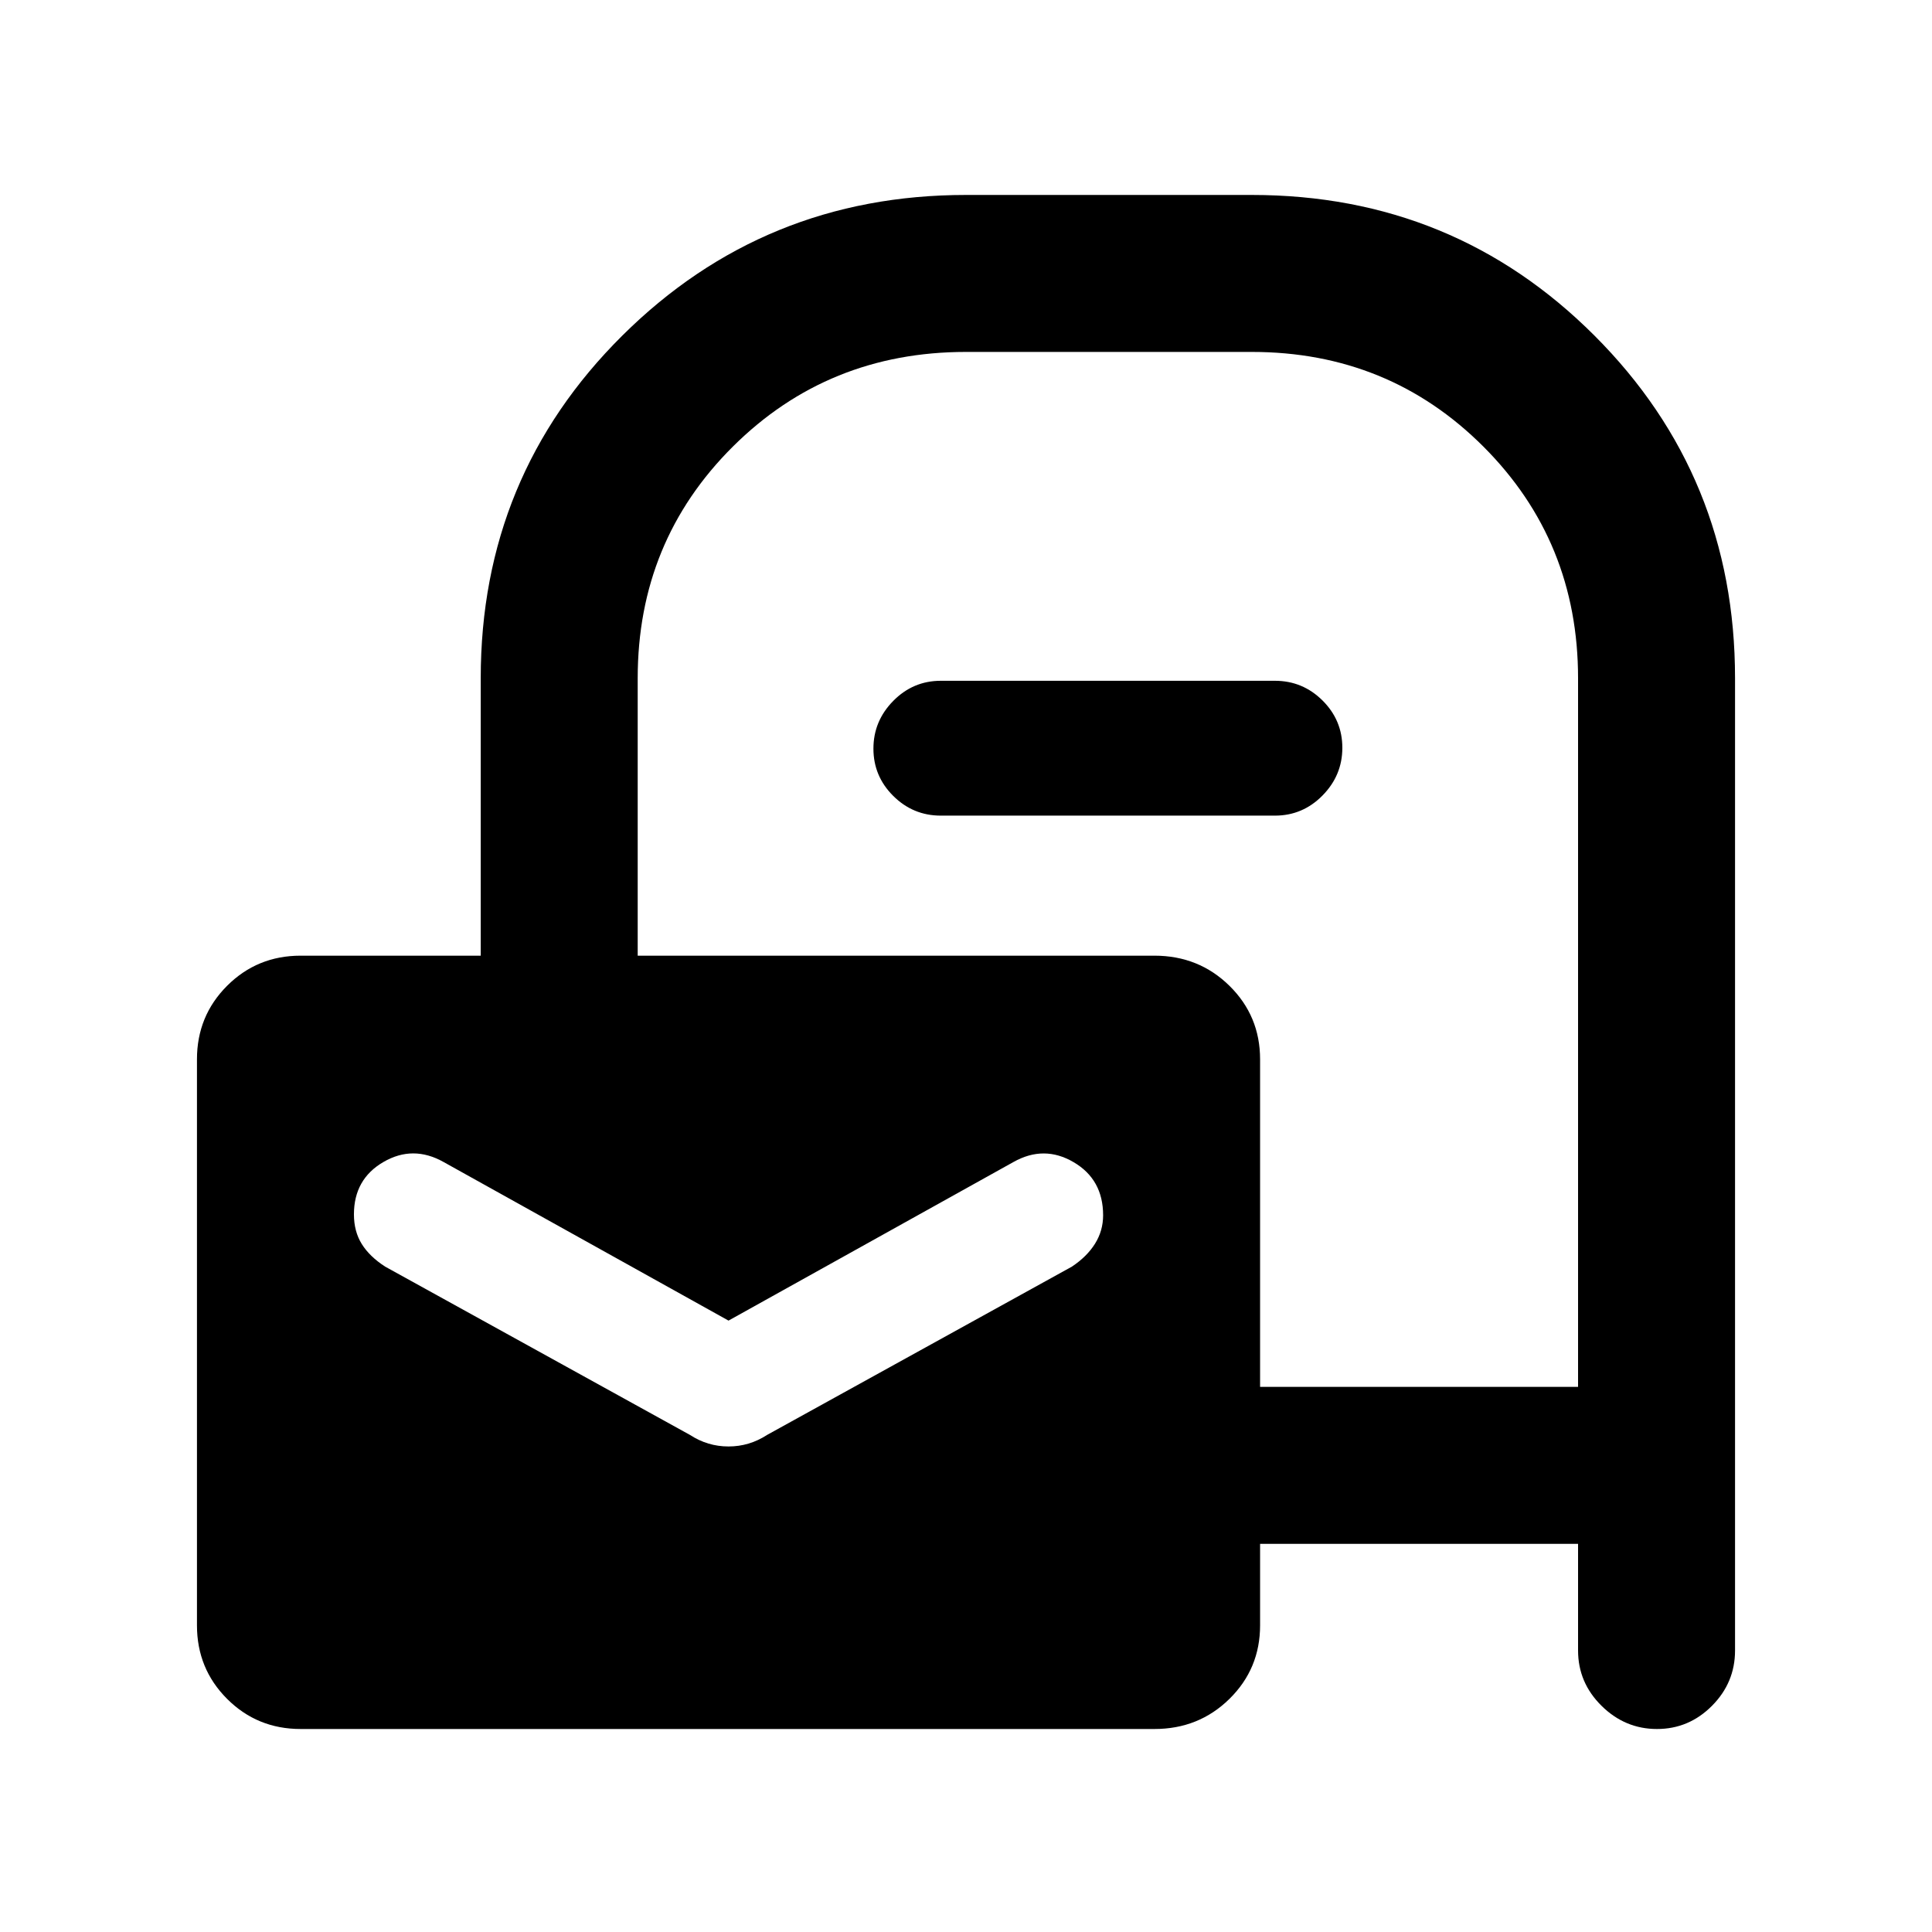 <svg xmlns="http://www.w3.org/2000/svg" height="20" viewBox="0 -960 960 960" width="20"><path d="M149.37-100.87q-21.55 0-36.53-14.97-14.97-14.98-14.97-36.53v-281.26q0-21.55 14.97-36.53 14.98-14.97 36.53-14.97h89.5V-623q0-100.39 70.37-170.26 70.37-69.87 170.76-69.87h142q100.39 0 170.26 69.87 69.87 69.87 69.87 170.26v483.13q0 15.95-11.46 27.48-11.47 11.52-27.33 11.52-15.86 0-27.54-11.52-11.67-11.53-11.67-27.48v-53h-158v40.5q0 21.55-15.22 36.53-15.23 14.97-37.28 14.97H149.37ZM362-303.8l-141.63-78.83q-15.17-8.5-29.83.01-14.67 8.52-14.67 26.02 0 8.47 3.88 14.72t11.62 11.25l151.5 83.65q8.78 5.72 19.12 5.72 10.34 0 19.14-5.72l151.5-83.65q7.5-5 11.5-11.42 4-6.43 4-14.08 0-17.81-14.67-26.4-14.66-8.6-29.83-.1L362-303.8Zm264.13 32.93h158V-623q0-68.04-47.04-115.09-47.05-47.04-115.09-47.04H480q-68.54 0-115.84 47.04-47.29 47.05-47.29 115.09v137.87h256.76q22.05 0 37.28 14.97 15.22 14.98 15.22 36.53v162.76ZM467.5-554.72q-13.8 0-23.65-9.79-9.85-9.79-9.85-23.5t9.85-23.71q9.85-10 23.65-10h166q13.8 0 23.65 9.79 9.85 9.79 9.85 23.5t-9.85 23.71q-9.85 10-23.65 10h-166Z"/></svg>